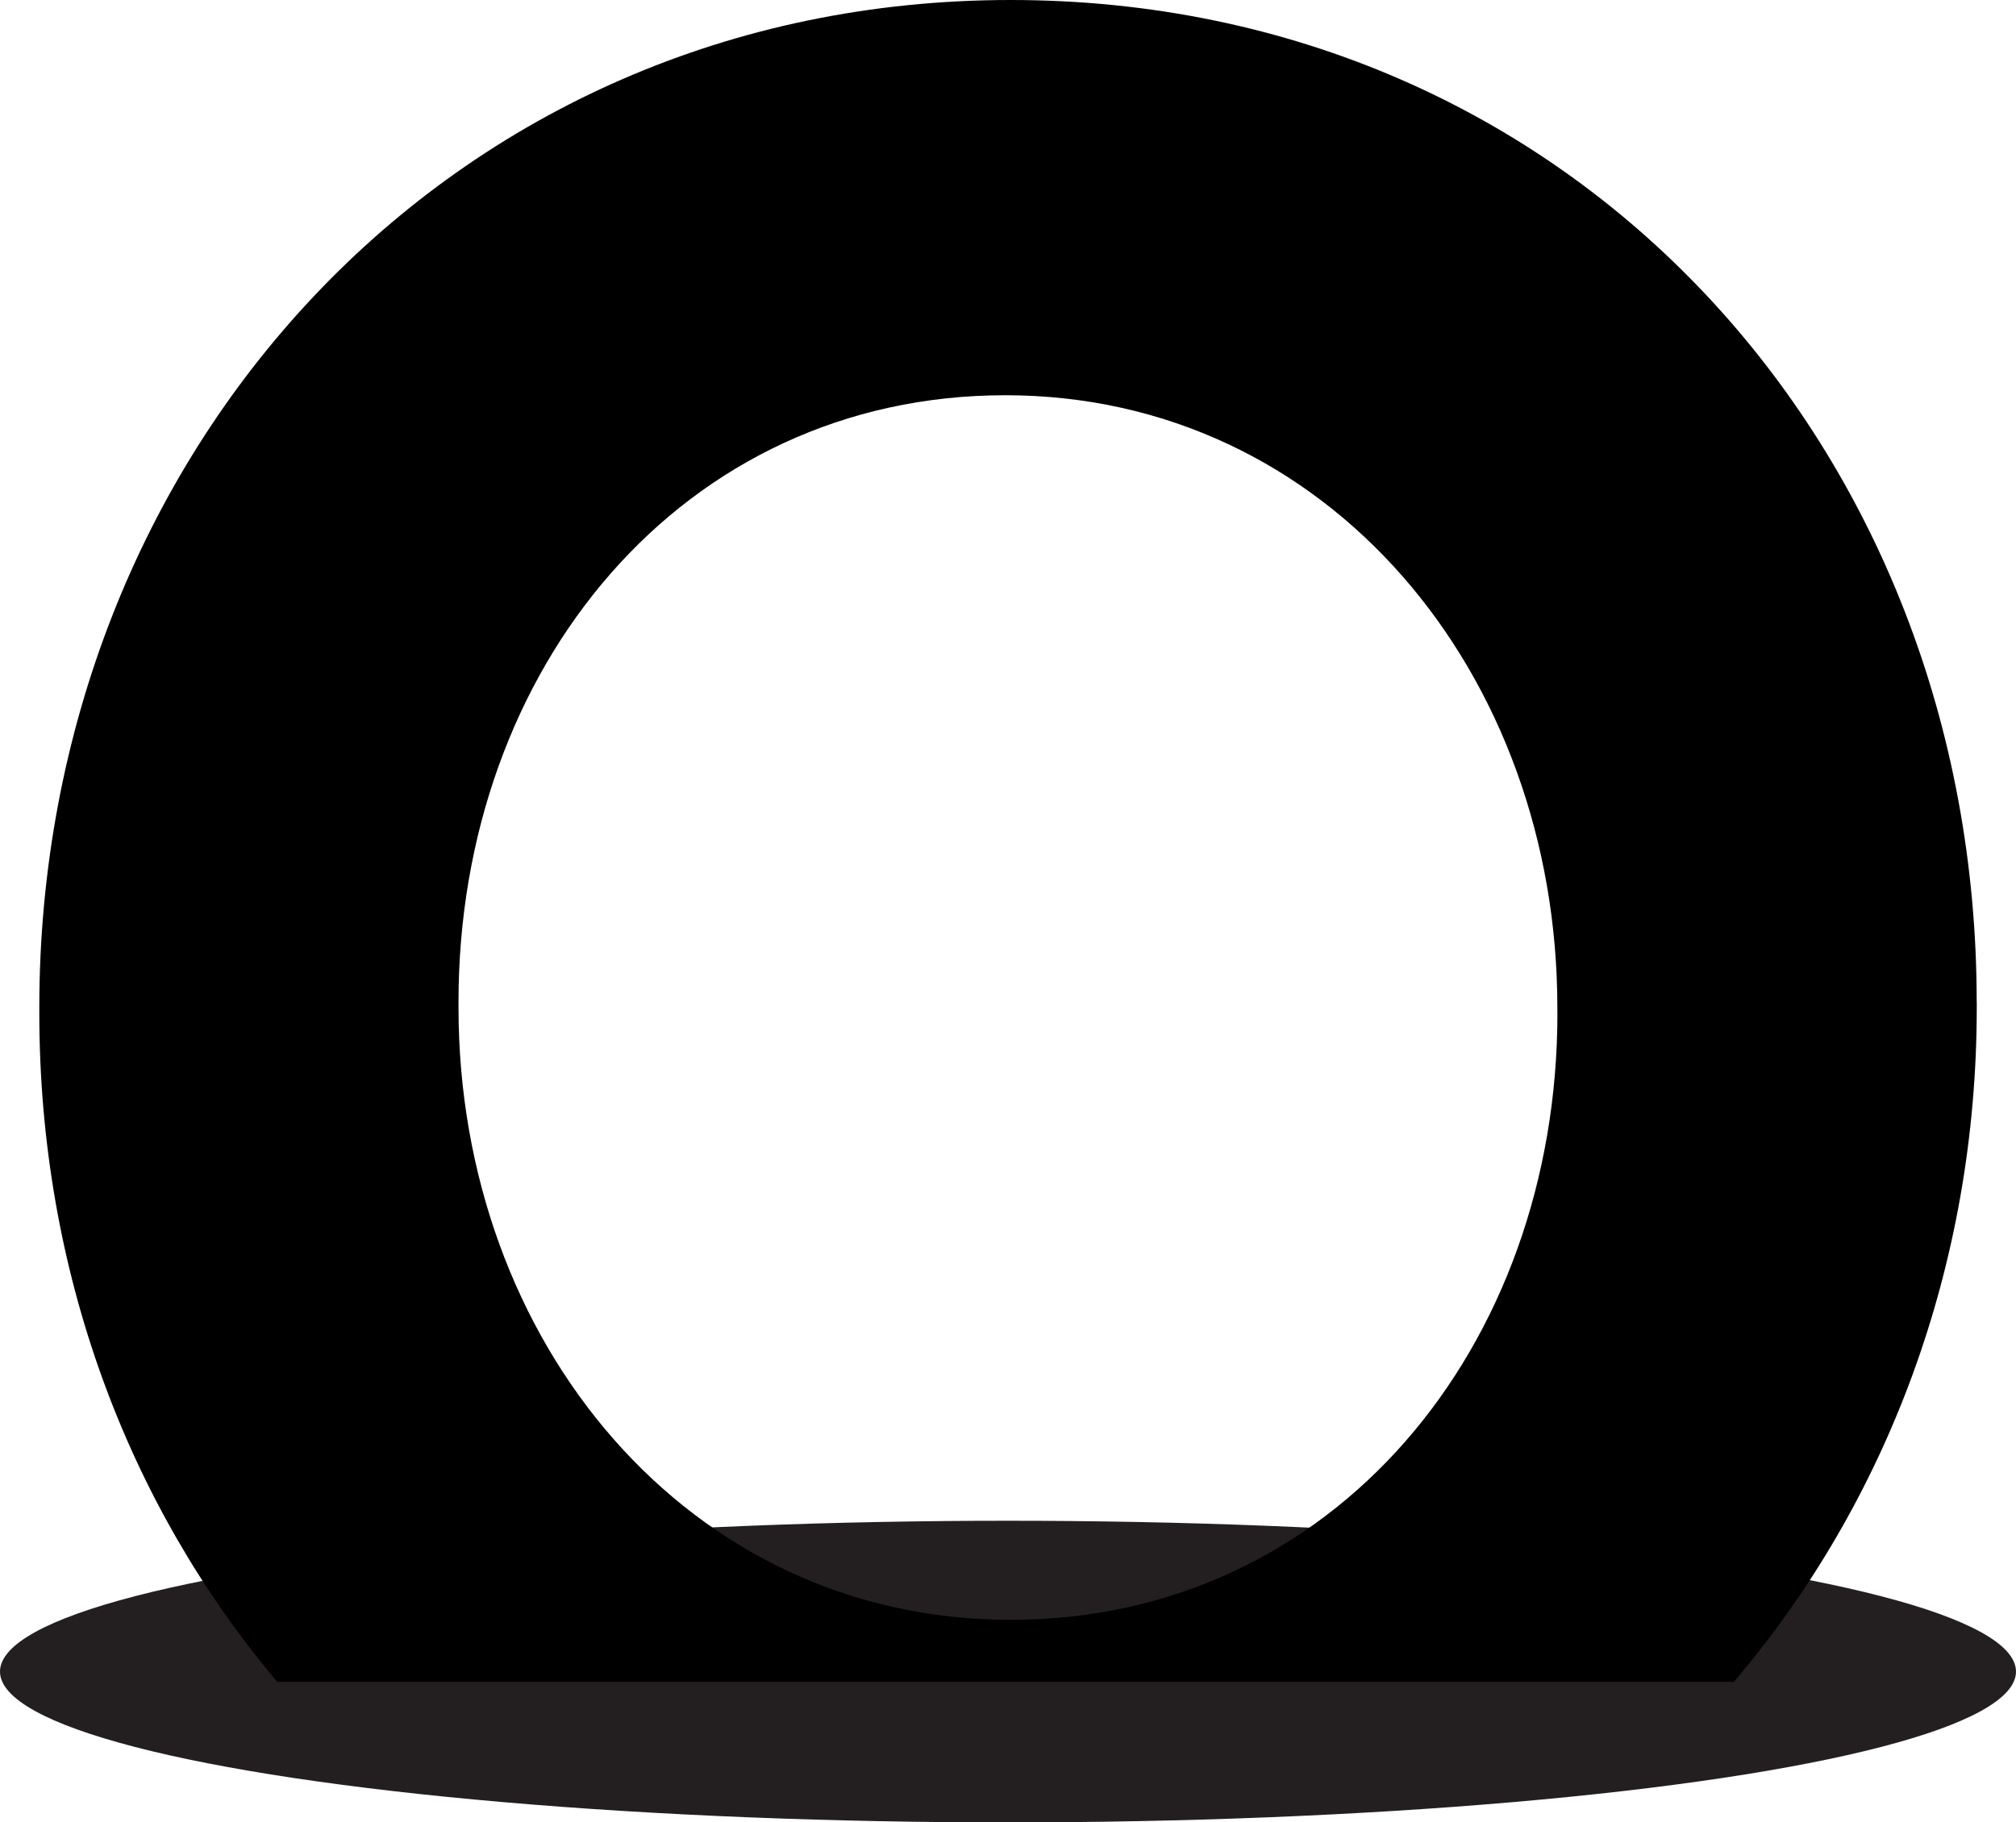 <?xml version="1.0" encoding="UTF-8"?>
<svg id="Layer_1" data-name="Layer 1" xmlns="http://www.w3.org/2000/svg" viewBox="0 0 300 271.26">
  <defs>
    <style>
      .cls-1 {
        fill: none;
      }

      .cls-1, .cls-2, .cls-3 {
        stroke-width: 0px;
      }

      .cls-3 {
        fill: #231f20;
      }
    </style>
  </defs>
  <ellipse class="cls-3" cx="150" cy="248.81" rx="150" ry="22.45"/>
  <path class="cls-1" d="m149.61,56.88c-48.05,0-81.37,40.6-81.37,90.31v.83c0,49.71,34.1,91.14,82.15,91.14s81.38-40.6,81.38-90.31v-.83c0-49.72-34.1-91.14-82.15-91.14Z"/>
  <path class="cls-2" d="m294.15,149.14C294.15,66.69,234.09,0,150.39,0S5.85,67.52,5.85,149.97v.83c0,38.33,13.11,73.14,35.41,99.54h216.75c22.72-26.65,36.15-61.82,36.15-100.37v-.83Zm-62.39,1.66c0,49.72-33.33,90.31-81.38,90.31s-82.15-41.43-82.15-91.14v-.83c0-49.71,33.32-90.31,81.37-90.31s82.15,41.43,82.15,91.14v.83Z"/>
</svg>